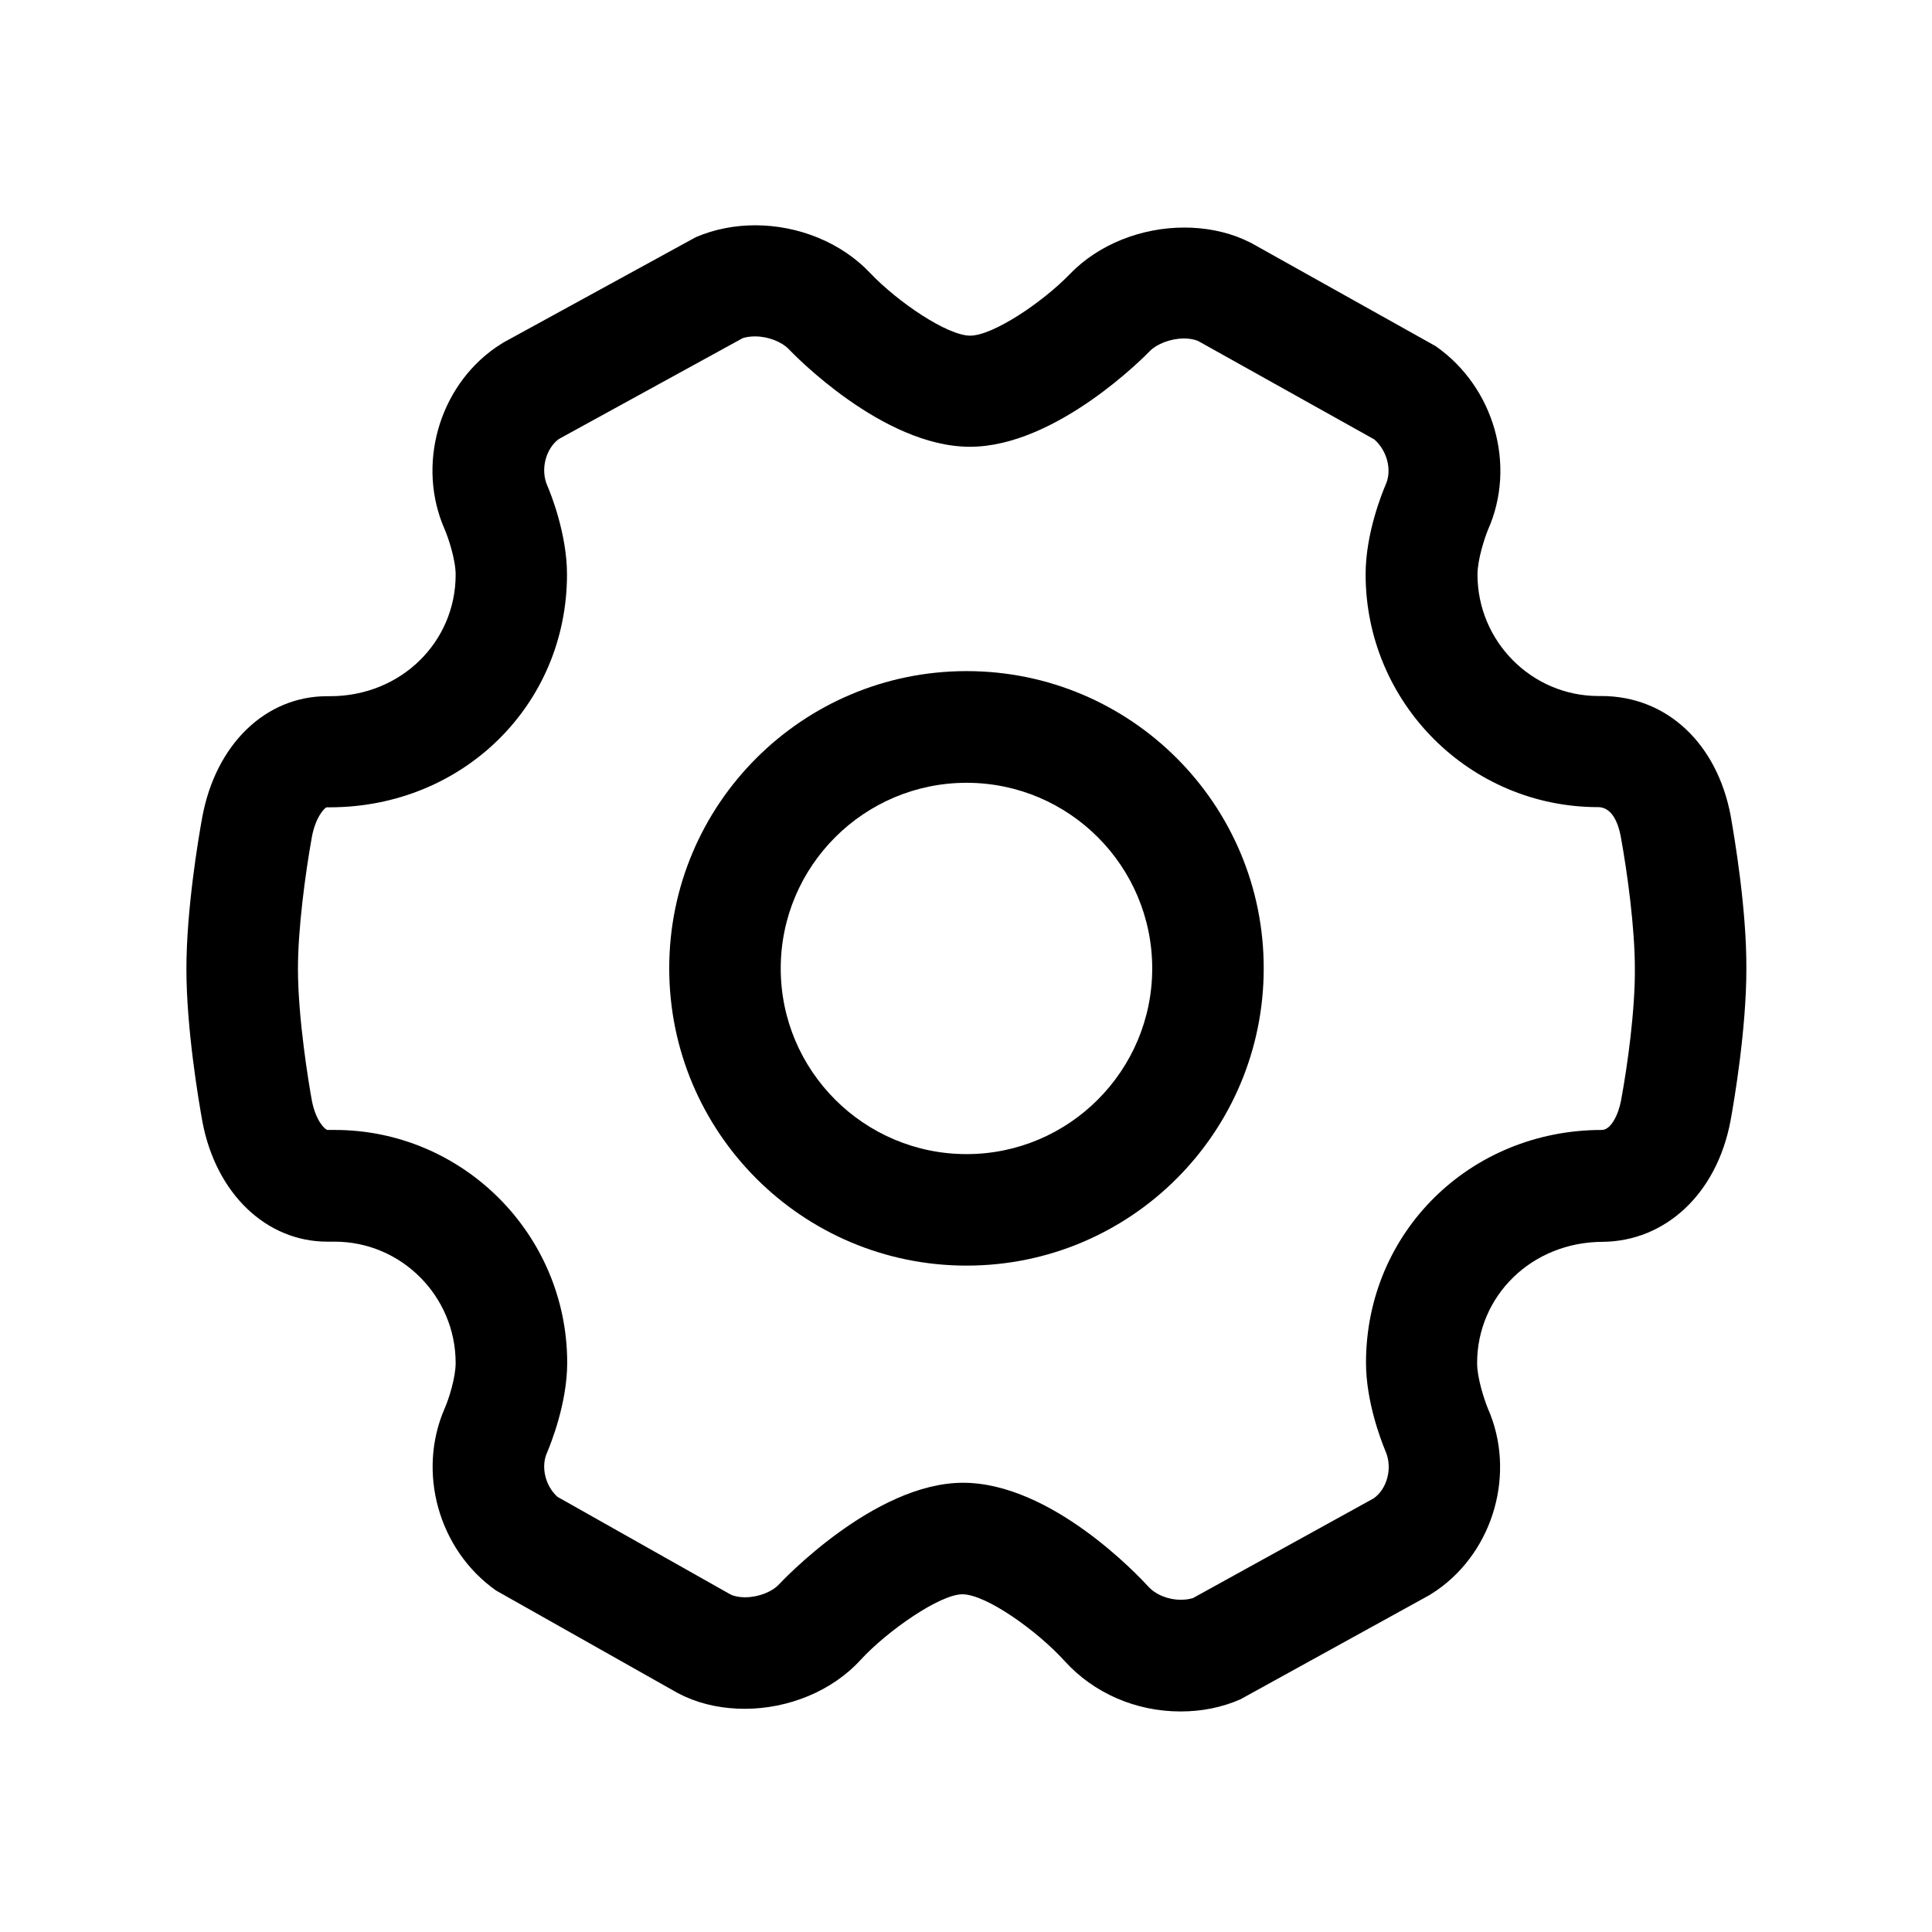 <?xml version="1.0" encoding="utf-8"?>
<!-- Generator: Adobe Illustrator 16.0.0, SVG Export Plug-In . SVG Version: 6.00 Build 0)  -->
<!DOCTYPE svg PUBLIC "-//W3C//DTD SVG 1.1//EN" "http://www.w3.org/Graphics/SVG/1.1/DTD/svg11.dtd">
<svg version="1.1" id="图层_1" xmlns="http://www.w3.org/2000/svg" xmlns:xlink="http://www.w3.org/1999/xlink" x="0px" y="0px"
	 width="200px" height="200px" viewBox="0 0 200 200" enable-background="new 0 0 200 200" xml:space="preserve">
<g>
	<path d="M179.16,84.453c-1.406-7.461-6.582-12.402-13.398-12.402h-0.293c-6.895,0-12.52-5.645-12.52-12.578
		c0-1.563,0.762-3.848,1.094-4.648c2.93-6.602,0.684-14.707-5.41-18.984l-19.102-10.684l-0.781-0.371
		c-1.914-0.84-4.043-1.23-6.152-1.23c-4.414,0-8.867,1.719-11.854,4.824c-2.853,2.949-7.97,6.367-10.313,6.367
		c-2.363,0-7.52-3.496-10.352-6.484c-2.988-3.164-7.441-4.941-11.895-4.941c-2.09,0-4.199,0.391-6.152,1.229L52.09,35.469
		l-0.781,0.508c-5.938,4.141-8.184,12.227-5.273,18.828c0.371,0.859,1.133,3.125,1.133,4.688c0,6.934-5.625,12.578-13.008,12.578
		h-0.313c-6.328,0-11.504,4.941-12.91,12.52c-0.391,2.129-1.641,9.551-1.641,15.703c0,6.172,1.25,13.574,1.66,15.84
		c1.406,7.423,6.602,12.402,12.93,12.402h0.762c6.895,0,12.52,5.646,12.52,12.56c0,1.504-0.703,3.711-1.113,4.647
		c-2.91,6.603-0.684,14.688,5.293,18.905l18.828,10.625l0.762,0.371c1.914,0.859,4.023,1.25,6.152,1.25
		c4.492,0,9.043-1.815,12.012-5.078c2.793-3.026,8.203-6.776,10.527-6.776c2.423,0,7.695,3.729,10.586,6.914
		c2.988,3.301,7.345,5.215,11.992,5.215c2.188,0,4.258-0.41,6.19-1.25l19.59-10.801l0.781-0.509
		c5.918-4.141,8.164-12.227,5.254-18.809c-0.352-0.859-1.112-3.125-1.112-4.688c0-6.934,5.625-12.559,13.047-12.559
		c6.367-0.078,11.737-4.863,13.185-12.521c0.391-2.129,1.641-9.552,1.641-15.703C180.82,94.141,179.551,86.699,179.16,84.453z
		 M167.813,113.906c-0.272,1.484-1.055,3.066-1.992,3.066c-13.633,0-24.413,10.586-24.413,24.102c0,4.004,1.543,8.008,2.012,9.141
		c0.781,1.758,0.156,3.945-1.229,4.902l-0.039,0.02l-18.652,10.293c-0.371,0.117-0.781,0.176-1.25,0.176
		c-1.348,0-2.617-0.526-3.398-1.387c-1.055-1.152-10.059-10.723-19.16-10.723c-9.258,0-18.926,10.391-19.023,10.488
		c-0.742,0.82-2.188,1.367-3.535,1.367c-0.508,0-0.996-0.078-1.387-0.234l-0.195-0.098l-17.832-10.06
		c-1.25-1.094-1.758-3.104-1.094-4.569c0.41-0.978,2.09-5.156,2.09-9.316c0-13.281-10.801-24.102-24.063-24.102h-0.762
		c-0.273-0.06-1.191-0.938-1.602-3.009c-0.332-1.815-1.445-8.534-1.445-13.691c0-4.102,0.742-9.727,1.445-13.652
		c0.371-1.973,1.23-2.91,1.504-3.047h0.371c13.75-0.02,24.531-10.605,24.531-24.121c0-4.16-1.68-8.359-2.031-9.16
		c-0.742-1.68-0.176-3.789,1.133-4.805l0.195-0.117L76.895,35c0.371-0.117,0.82-0.176,1.27-0.176c1.348,0,2.754,0.547,3.516,1.348
		c0.391,0.41,9.668,10.078,18.73,10.078c8.944,0,18.202-9.473,18.594-9.883c0.763-0.781,2.207-1.328,3.556-1.328
		c0.526,0,1.016,0.078,1.405,0.234l0.156,0.078l18.146,10.137c1.309,1.152,1.854,3.145,1.19,4.648
		c-0.41,0.957-2.09,5.117-2.09,9.316c0,13.301,10.78,24.102,24.063,24.102c1.641,0,2.168,2.109,2.344,3.008
		c0.703,3.848,1.465,9.531,1.465,13.691C169.277,104.473,168.496,110.234,167.813,113.906z"/>
	<path d="M100.059,69.473c-16.992,0-30.781,13.77-30.781,30.762s13.77,30.781,30.781,30.781c16.992,0,30.761-13.77,30.761-30.781
		C130.82,83.242,117.051,69.473,100.059,69.473z M100.059,119.473c-10.605,0-19.238-8.613-19.238-19.219
		c0-10.606,8.633-19.219,19.238-19.219s19.218,8.613,19.218,19.219C119.277,110.84,110.664,119.473,100.059,119.473z"/>
</g>
</svg>
